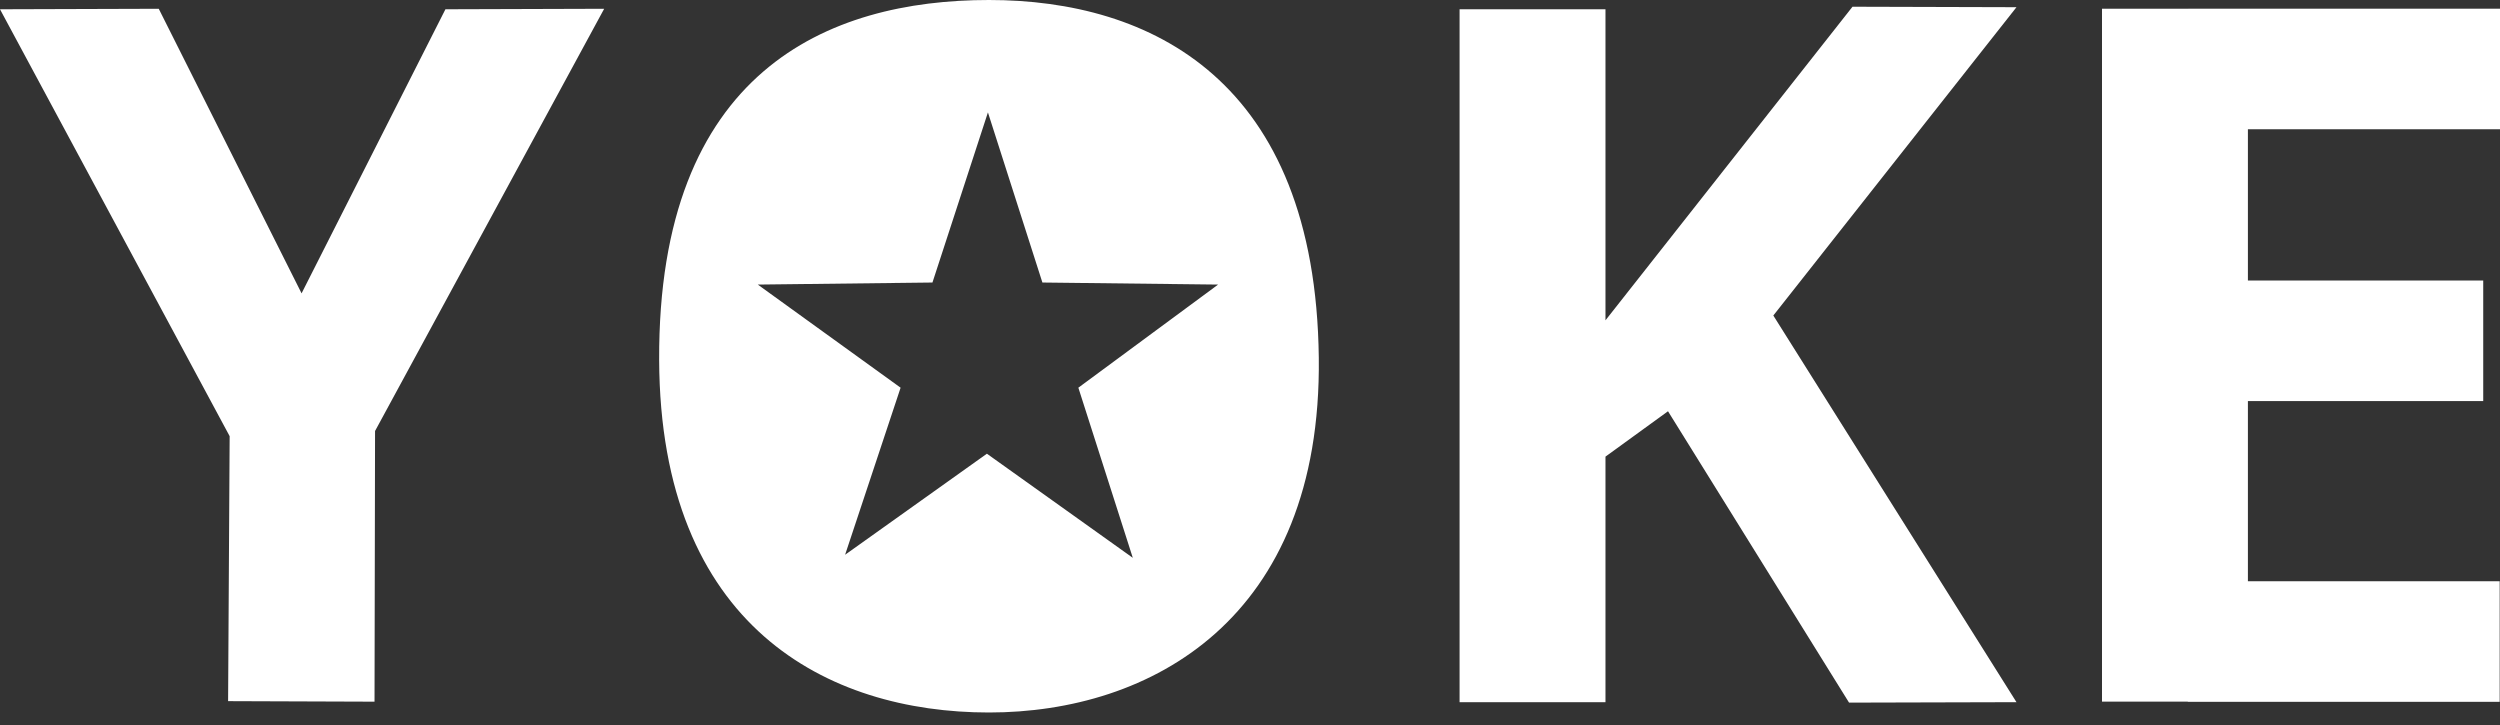 <svg width="100" height="29" viewBox="0 0 100 29" fill="none" xmlns="http://www.w3.org/2000/svg">
<rect x="0" y="0" width="100" height="29" fill="#333333" stroke="none"/>
<g clip-path="url(#clip0_1_8755)">
<path d="M0 0.371L6.35 0.351L12.063 11.734L17.817 0.371L24.167 0.351L15.002 17.24L14.981 28.067L9.124 28.046L9.186 17.447L0 0.371Z" fill="white"/>
<path d="M45.312 22.313L39.476 18.148L33.804 22.19L36.024 15.508L30.311 11.383L37.298 11.301L39.517 4.496L41.696 11.301L48.724 11.383L43.134 15.508L45.312 22.313ZM52.752 14.312C52.621 3.176 46.005 0 39.559 0C33.112 0 26.321 2.846 26.366 14.394C26.407 25.077 33.112 28.5 39.559 28.5C46.005 28.5 52.875 24.788 52.752 14.312Z" fill="white"/>
<path d="M80.659 0.288L74.1 0.269L64.219 12.813V0.371H58.383V28.087H64.219V18.265L66.72 16.45L73.962 28.105L80.659 28.087L70.933 12.621L80.659 0.288Z" fill="white"/>
<path d="M100 5.17V0.348H87.526V0.349H84.08V28.065H87.512V28.073H99.987V23.25H89.916V16.043H99.329V11.221H89.916V5.17H100Z" fill="white"/>
</g>
<defs>
<clipPath id="clip0_1_8755">
<rect width="100" height="29" fill="white"/>
</clipPath>
</defs>
</svg>
